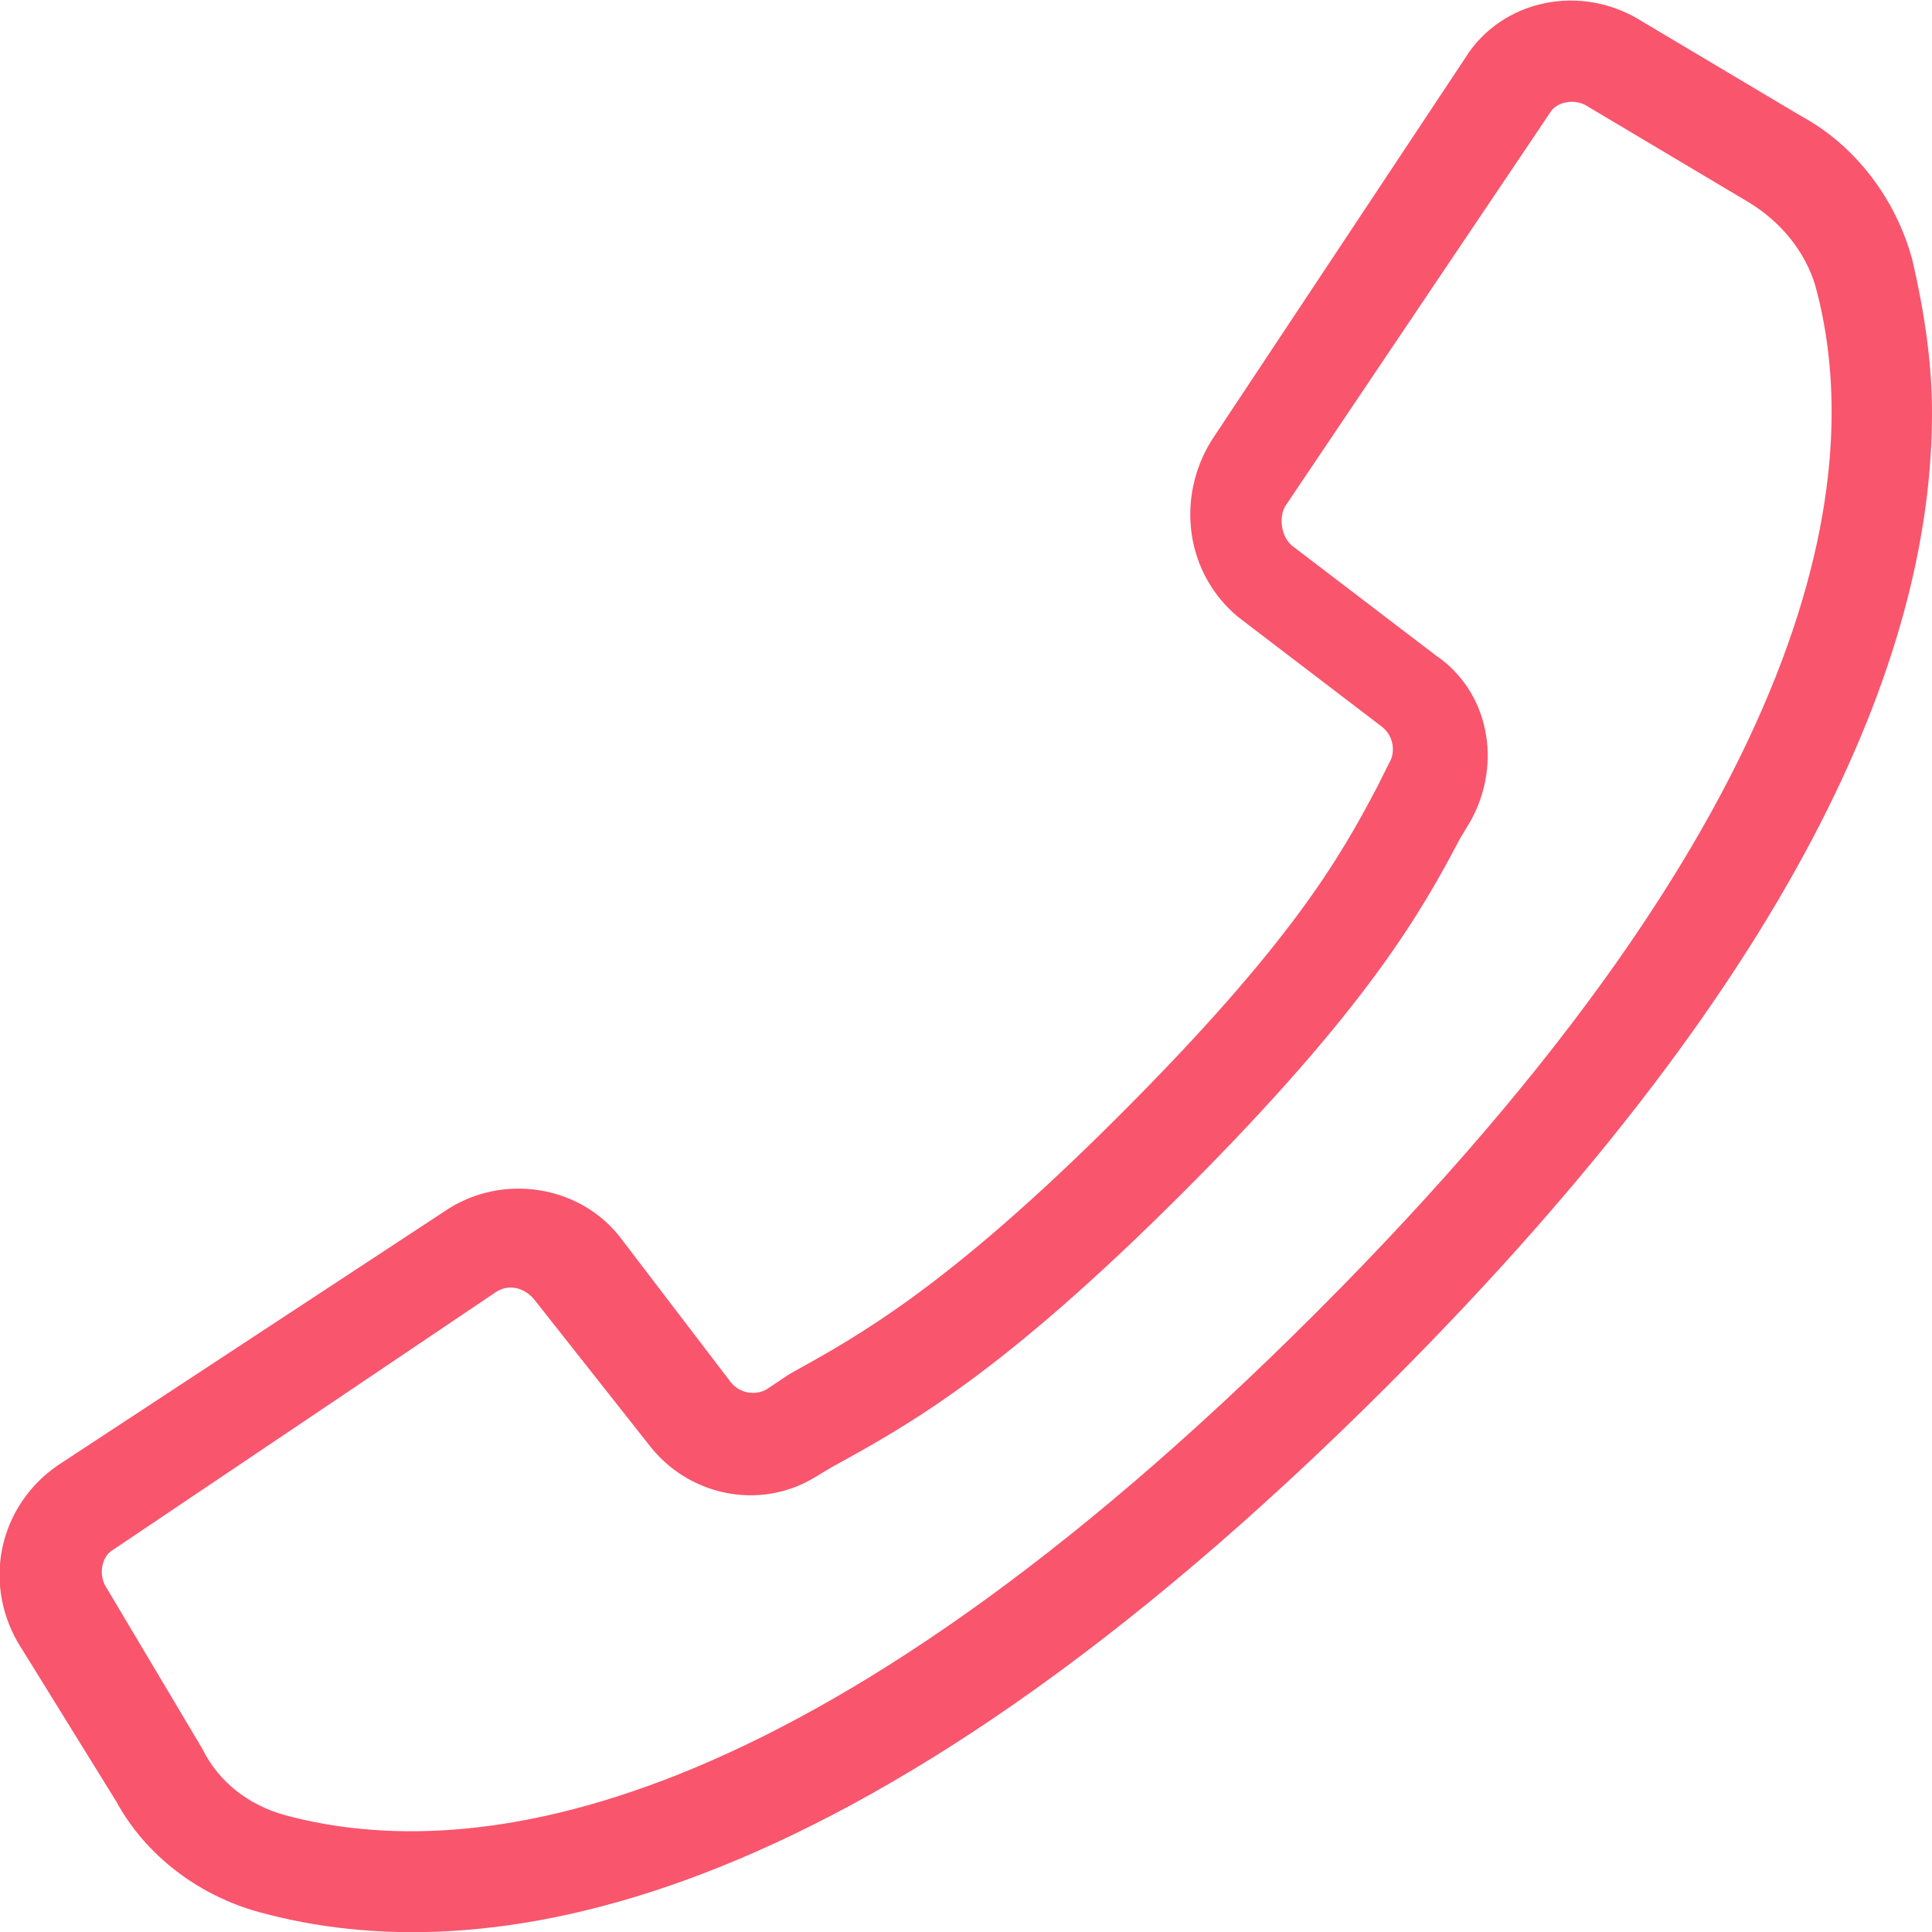 <?xml version="1.0" encoding="utf-8"?>
<!-- Generator: Adobe Illustrator 21.0.0, SVG Export Plug-In . SVG Version: 6.00 Build 0)  -->
<svg version="1.1" id="Capa_1" xmlns="http://www.w3.org/2000/svg" xmlns:xlink="http://www.w3.org/1999/xlink" x="0px" y="0px"
	 viewBox="0 0 51 51" style="enable-background:new 0 0 51 51;" xml:space="preserve">
<style type="text/css">
	.st0{fill:#F9556D;stroke:#F9556D;stroke-miterlimit:10;}
</style>
<path class="st0" d="M39.1,1.8l-6.7,10.1c-0.8,1.3-0.6,3,0.6,4l3.8,2.9c0.5,0.4,0.6,1.1,0.3,1.6L36.8,21c-1,1.9-2.3,4.2-6.9,8.8
	s-7,5.9-8.8,6.9l-0.6,0.4c-0.5,0.3-1.2,0.2-1.6-0.3L16,33c-0.9-1.2-2.7-1.5-4-0.6L1.8,39.1c-1.3,0.9-1.7,2.6-0.9,4l2.6,4.2
	c0.7,1.3,2,2.3,3.5,2.7c5.5,1.5,15.1,0.4,29.3-13.8C47.5,25,50.5,16.7,50.5,10.9c0-1.3-0.2-2.6-0.5-3.9c-0.4-1.5-1.4-2.8-2.7-3.5
	L43.1,1C41.7,0.1,39.9,0.5,39.1,1.8z M42.2,2.4l4.2,2.5c1,0.6,1.7,1.5,2,2.5c1.4,5.1,0.2,14.1-13.3,27.6S12.6,49.8,7.4,48.4
	c-1.1-0.3-2-1-2.5-2l-2.5-4.2c-0.4-0.6-0.2-1.4,0.3-1.7l5.5-3.7l4.6-3.1c0.6-0.4,1.3-0.2,1.7,0.3l3,3.8c0.9,1.2,2.5,1.5,3.7,0.8
	l0.5-0.3c2-1.1,4.4-2.4,9.2-7.2s6.2-7.3,7.2-9.2l0.3-0.5c0.7-1.3,0.4-2.9-0.8-3.7l-3.8-2.9c-0.5-0.4-0.6-1.2-0.3-1.7l7-10.4
	C40.8,2.2,41.6,2,42.2,2.4z"/>
</svg>
